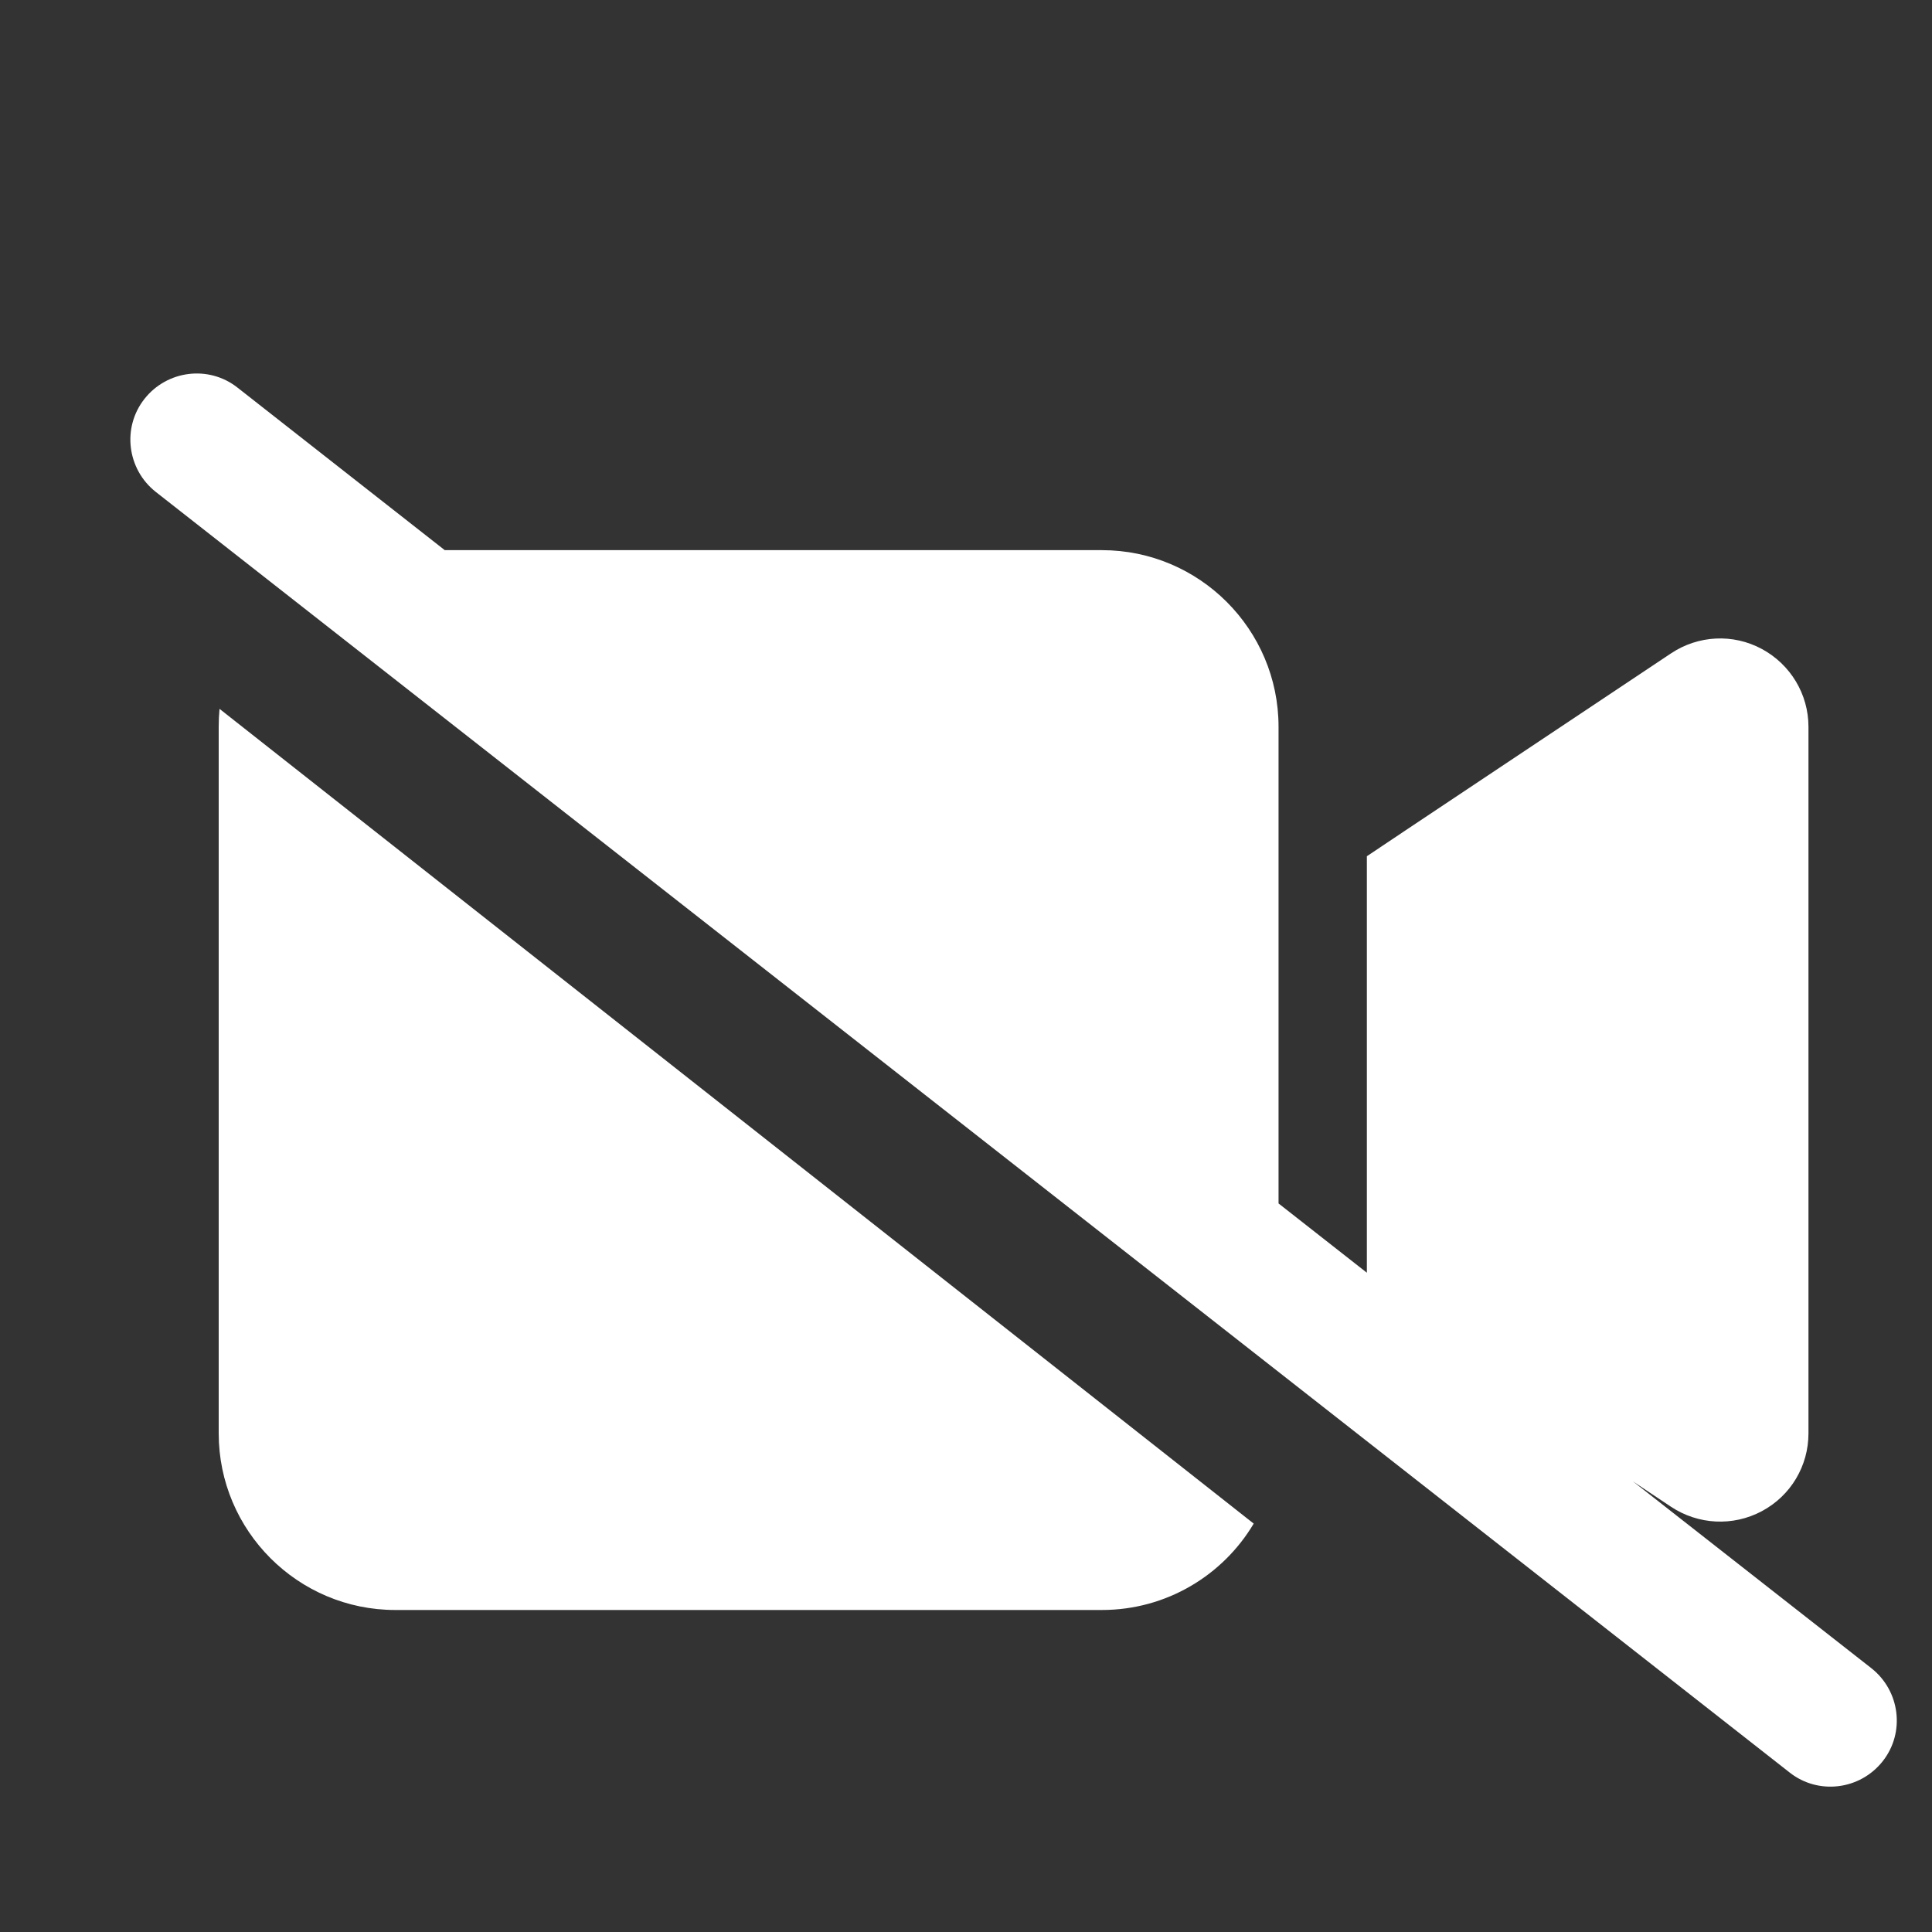 <?xml version="1.0" encoding="UTF-8" standalone="no" ?>
<!DOCTYPE svg PUBLIC "-//W3C//DTD SVG 1.1//EN" "http://www.w3.org/Graphics/SVG/1.1/DTD/svg11.dtd">
<svg xmlns="http://www.w3.org/2000/svg" xmlns:xlink="http://www.w3.org/1999/xlink" version="1.1" width="700" height="700" viewBox="0 0 700 700" xml:space="preserve">
<rect x="0" y="0" width="700" height="700" fill="#333333" stroke="none"/>
<desc>Created with Fabric.js 4.6.0</desc>
<defs>
</defs>
<g transform="matrix(1 0 0 1 367.24 391.33)" id="u4Fvc5W4dkLMExsVFaokd"  >
<path style="stroke: none; stroke-width: 1; stroke-dasharray: none; stroke-linecap: butt; stroke-dashoffset: 0; stroke-linejoin: miter; stroke-miterlimit: 4; fill: rgb(255,255,255); fill-rule: nonzero; opacity: 1;" vector-effect="non-scaling-stroke"  transform=" translate(-320, -256)" d="M 38.8 5.1 C 28.4 -3.1 13.3 -1.2 5.1 9.2 C -3.1 19.6 -1.2 34.7 9.2 42.9 L 601.2 506.9 C 611.6 515.1 626.7 513.2 634.9 502.8 C 643.1 492.4 641.2 477.3 630.8 469.1 L 544.4 401.4 L 558.2 410.6 C 568 417.1 580.6 417.8 591.1 412.2 C 601.6 406.6 608 395.8 608 384 L 608 128 C 608 116.2 601.5 105.4 591.1 99.8 C 580.7 94.2 568.1 94.8 558.2 101.4 L 462.2 165.4 L 448 174.9 L 448 192 L 448 320 L 448 325.8 L 416 300.7 L 416 128 C 416 92.7 387.3 64 352 64 L 113.9 64 L 38.8 5.1 z M 32 128 L 32 384 C 32 419.3 60.7 448 96 448 L 352 448 C 375.4 448 395.9 435.4 407 416.7 L 32.3 121.5 C 32.1 123.6 32 125.8 32 128 z" stroke-linecap="round" />
</g>
</svg>